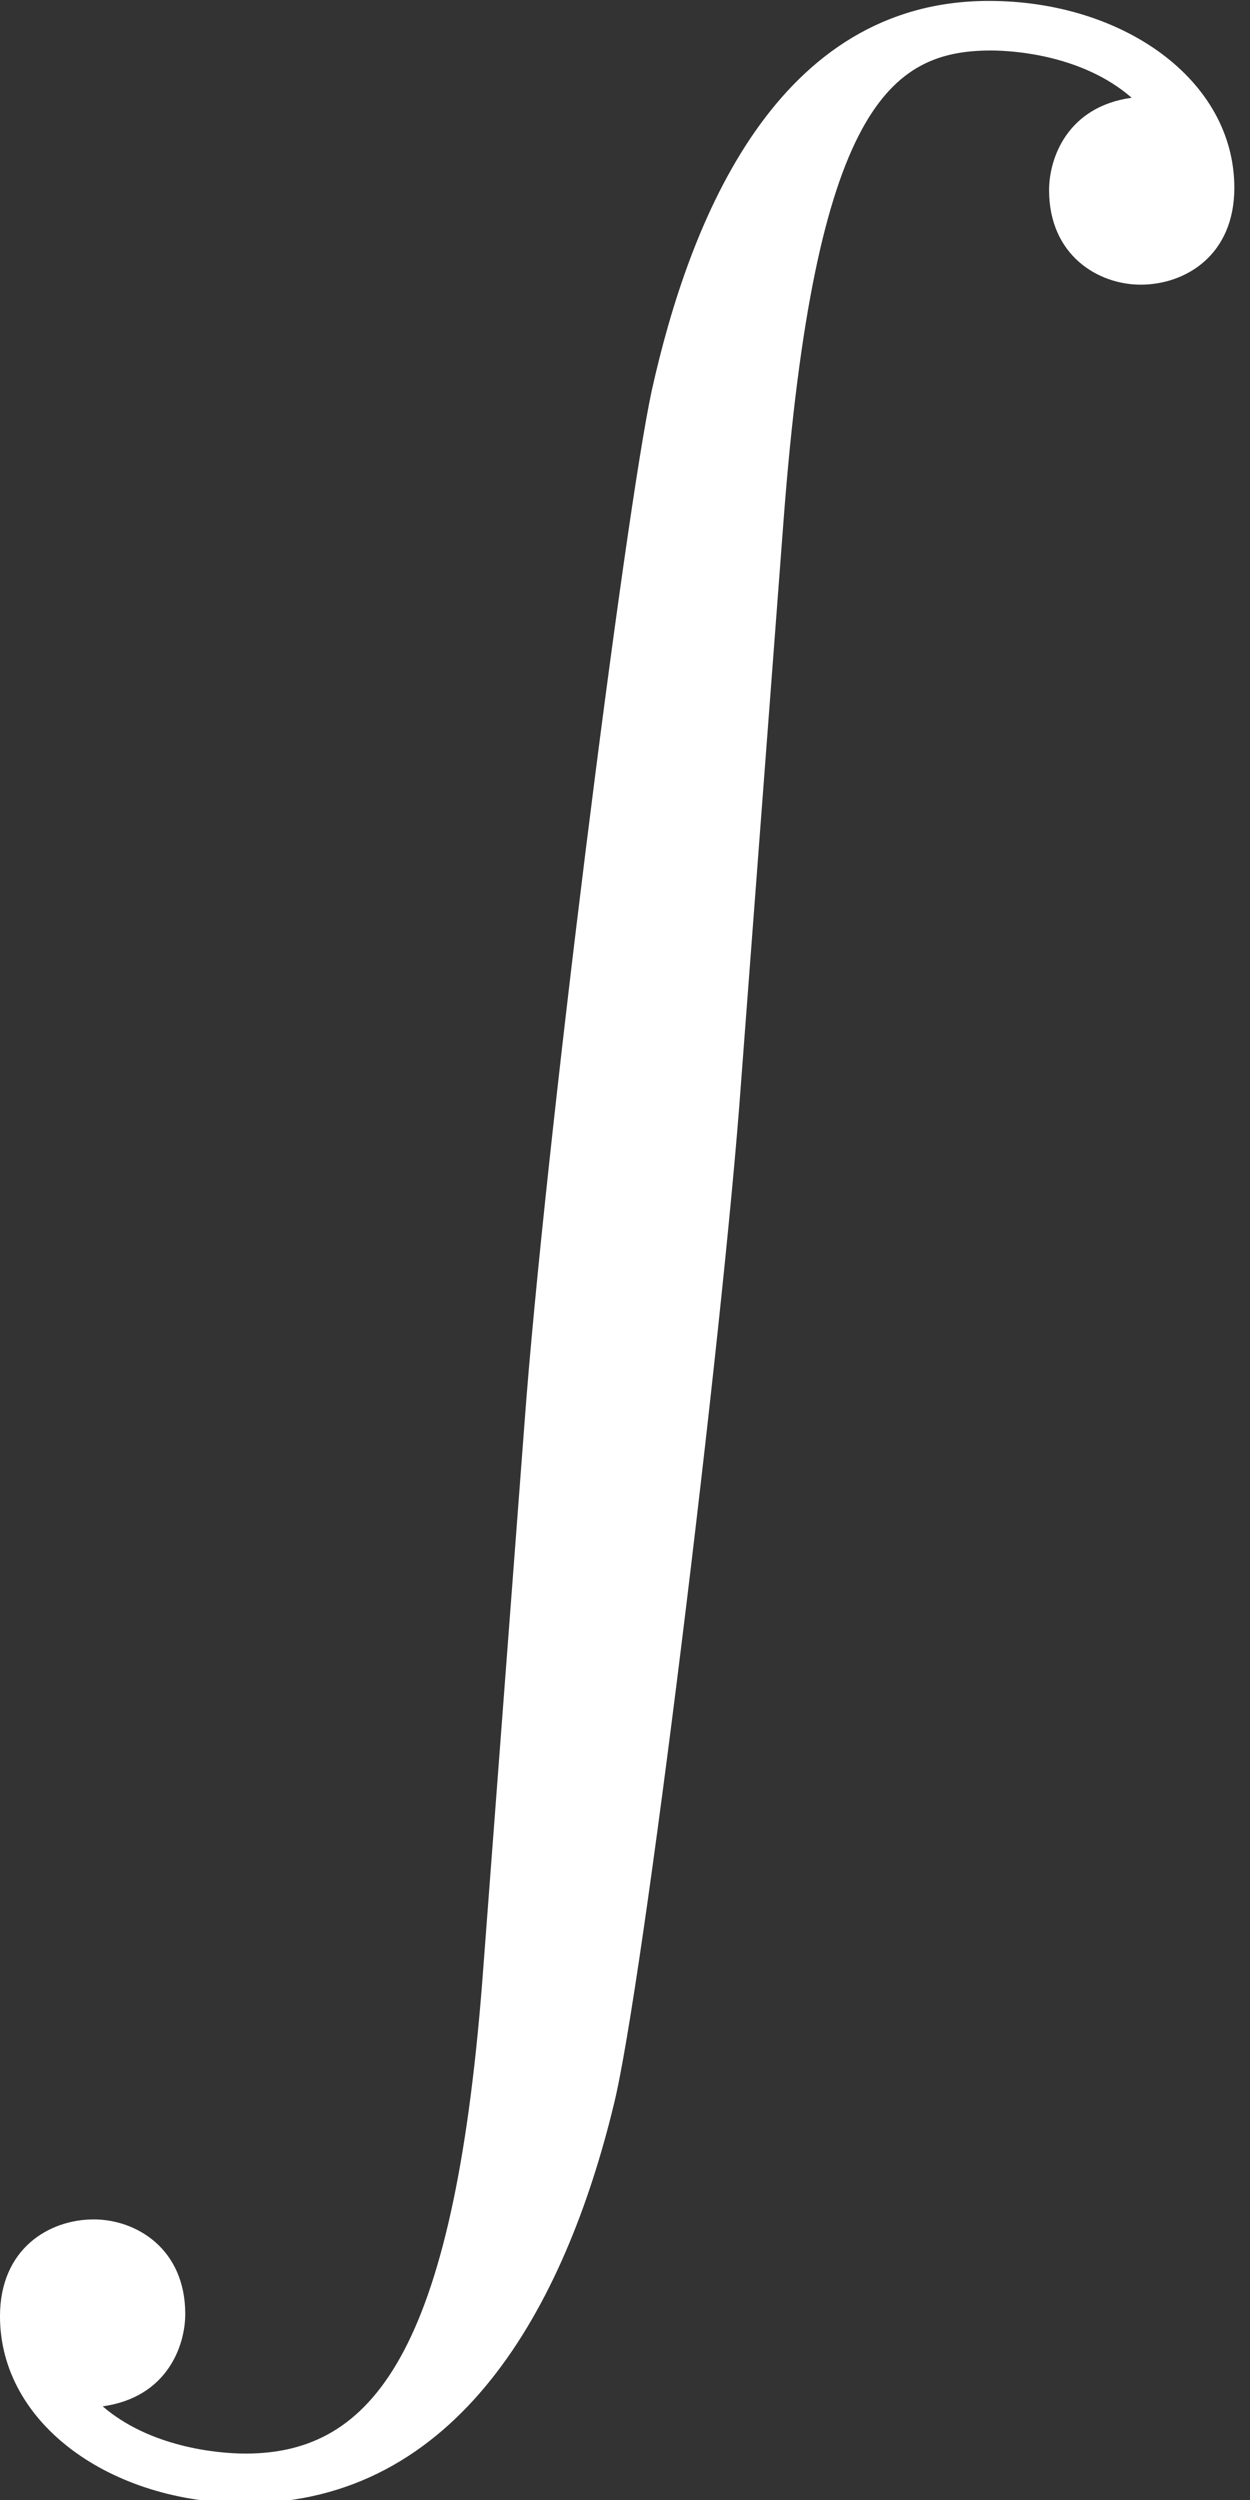 <svg width="15" height="30" viewBox="0 0 15 30" fill="none" xmlns="http://www.w3.org/2000/svg">
<rect x="0" y="0" width="15" height="30" fill="#333333" stroke="none"/>
<g clip-path="url(#clip0)">
<path d="M14.812 2.254C14.812 3.065 14.223 3.416 13.688 3.416C13.179 3.416 12.589 3.065 12.589 2.281C12.589 1.903 12.804 1.281 13.58 1.173C12.991 0.66 12.161 0.606 11.893 0.606C10.688 0.606 9.777 1.281 9.402 6.254L8.893 12.984C8.679 15.984 7.714 23.849 7.366 25.254C6.777 27.687 5.491 30.038 2.946 30.038C1.339 30.038 0 29.092 0 27.795C0 26.984 0.589 26.633 1.125 26.633C1.634 26.633 2.223 26.984 2.223 27.768C2.223 28.146 2.009 28.768 1.232 28.876C1.795 29.362 2.598 29.443 2.946 29.443C4.473 29.443 5.438 28.227 5.786 23.795L6.295 17.065C6.536 13.795 7.5 6.173 7.821 4.687C8.277 2.633 9.321 0.011 11.866 0.011C13.473 0.011 14.812 0.957 14.812 2.254Z" fill="white"/>
</g>
<defs>
<clipPath id="clip0">
<rect width="15" height="30" fill="white"/>
</clipPath>
</defs>
</svg>
